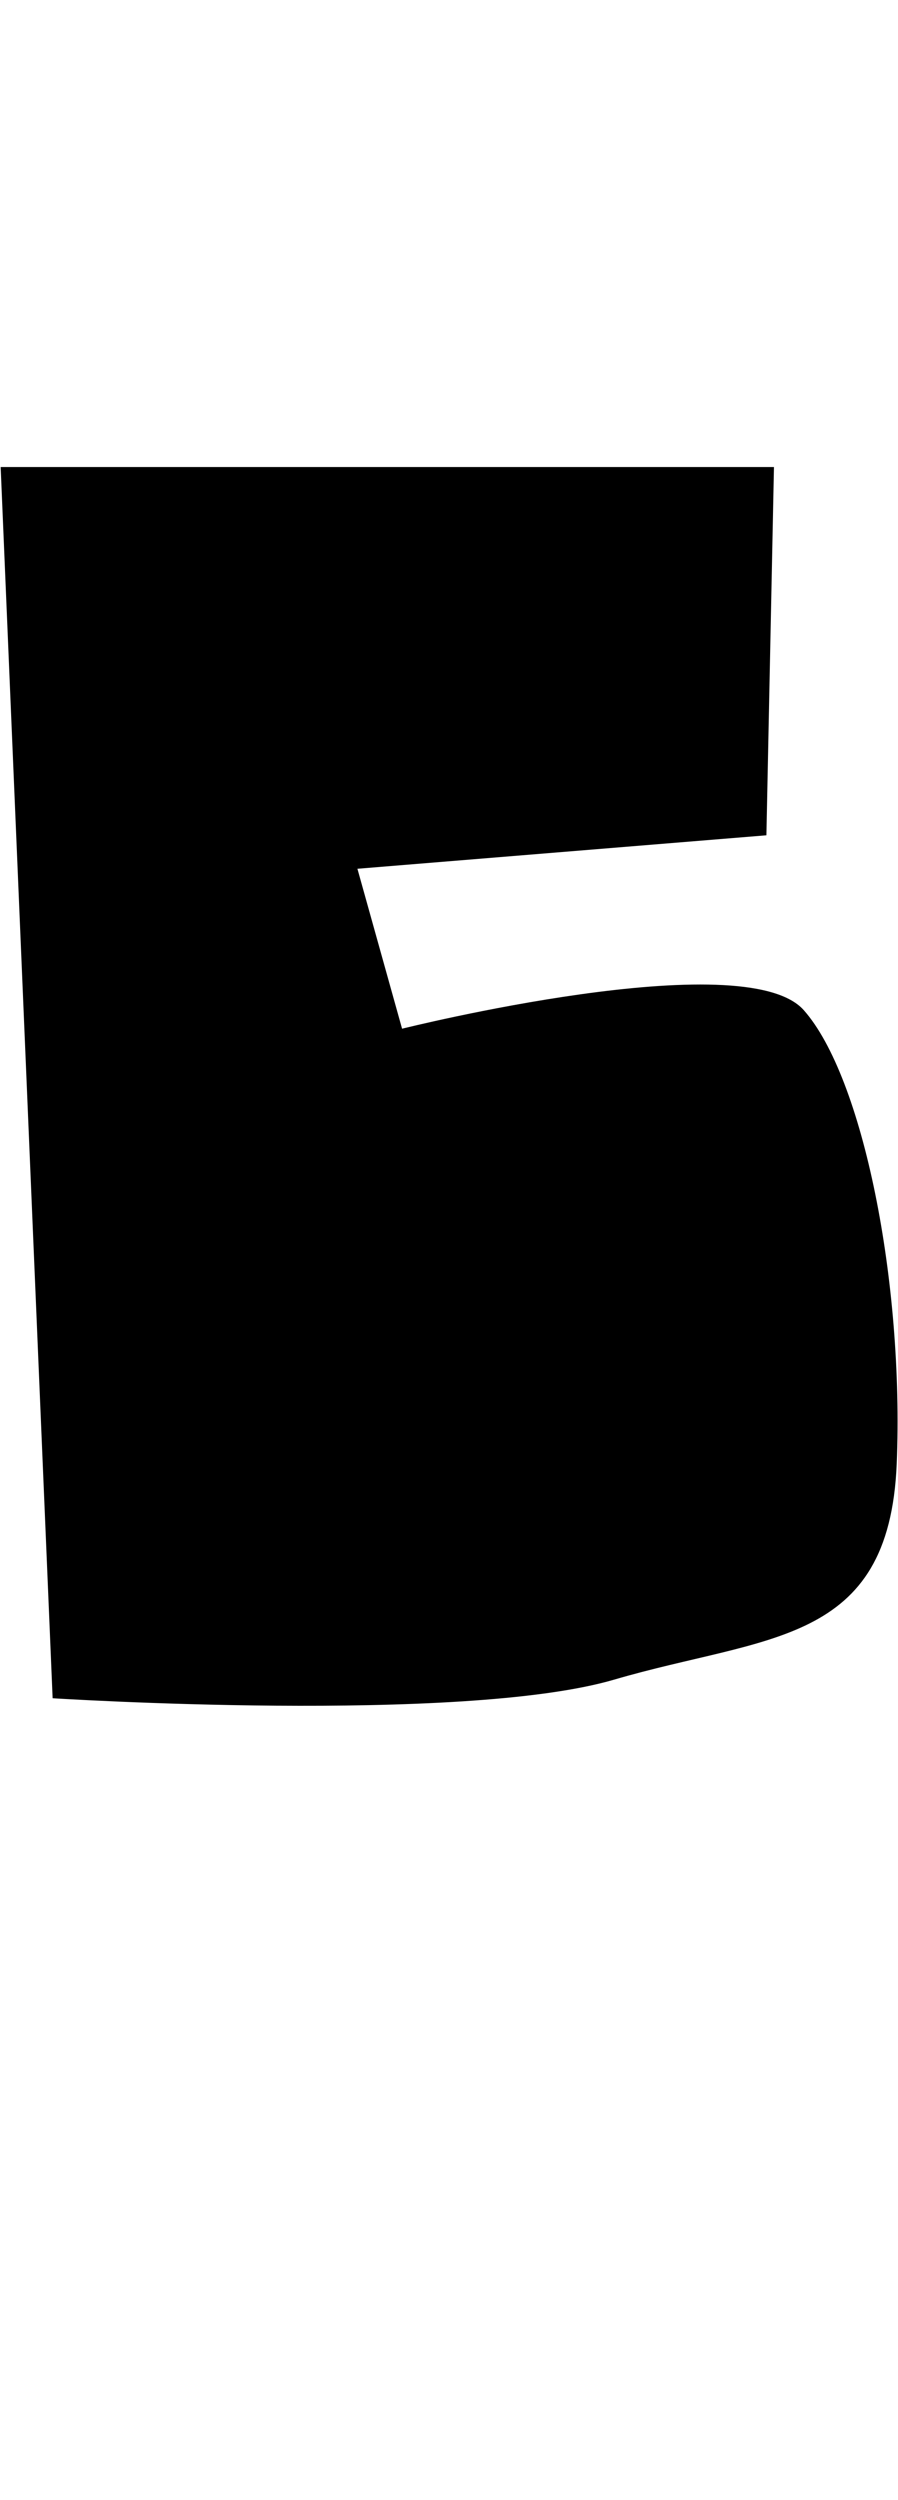 <?xml version="1.0" encoding="UTF-8" standalone="no"?>
<!DOCTYPE svg PUBLIC "-//W3C//DTD SVG 1.1//EN" "http://www.w3.org/Graphics/SVG/1.1/DTD/svg11.dtd">
<svg width="100%" height="100%" viewBox="0 0 368 1024" version="1.1" xmlns="http://www.w3.org/2000/svg" xmlns:xlink="http://www.w3.org/1999/xlink" xml:space="preserve" xmlns:serif="http://www.serif.com/" style="fill-rule:evenodd;clip-rule:evenodd;stroke-linejoin:round;stroke-miterlimit:2;">
    <g transform="matrix(1,0,0,1,-328,0)">
        <g id="_5" serif:id="5" transform="matrix(1,0,0,1,-9743.33,-2203.83)">
            <path d="M10071.6,2395.14L10092.9,2899.48C10092.9,2899.48 10260.5,2910.14 10323,2891.86C10385.4,2873.58 10435.7,2878.14 10438.8,2803.49C10441.8,2728.83 10425,2645.03 10400.7,2617.6C10376.3,2590.17 10236.1,2625.22 10236.1,2625.22L10217.8,2559.7L10385.4,2545.99L10388.5,2395.14L10071.6,2395.14Z"/>
        </g>
    </g>
</svg>
